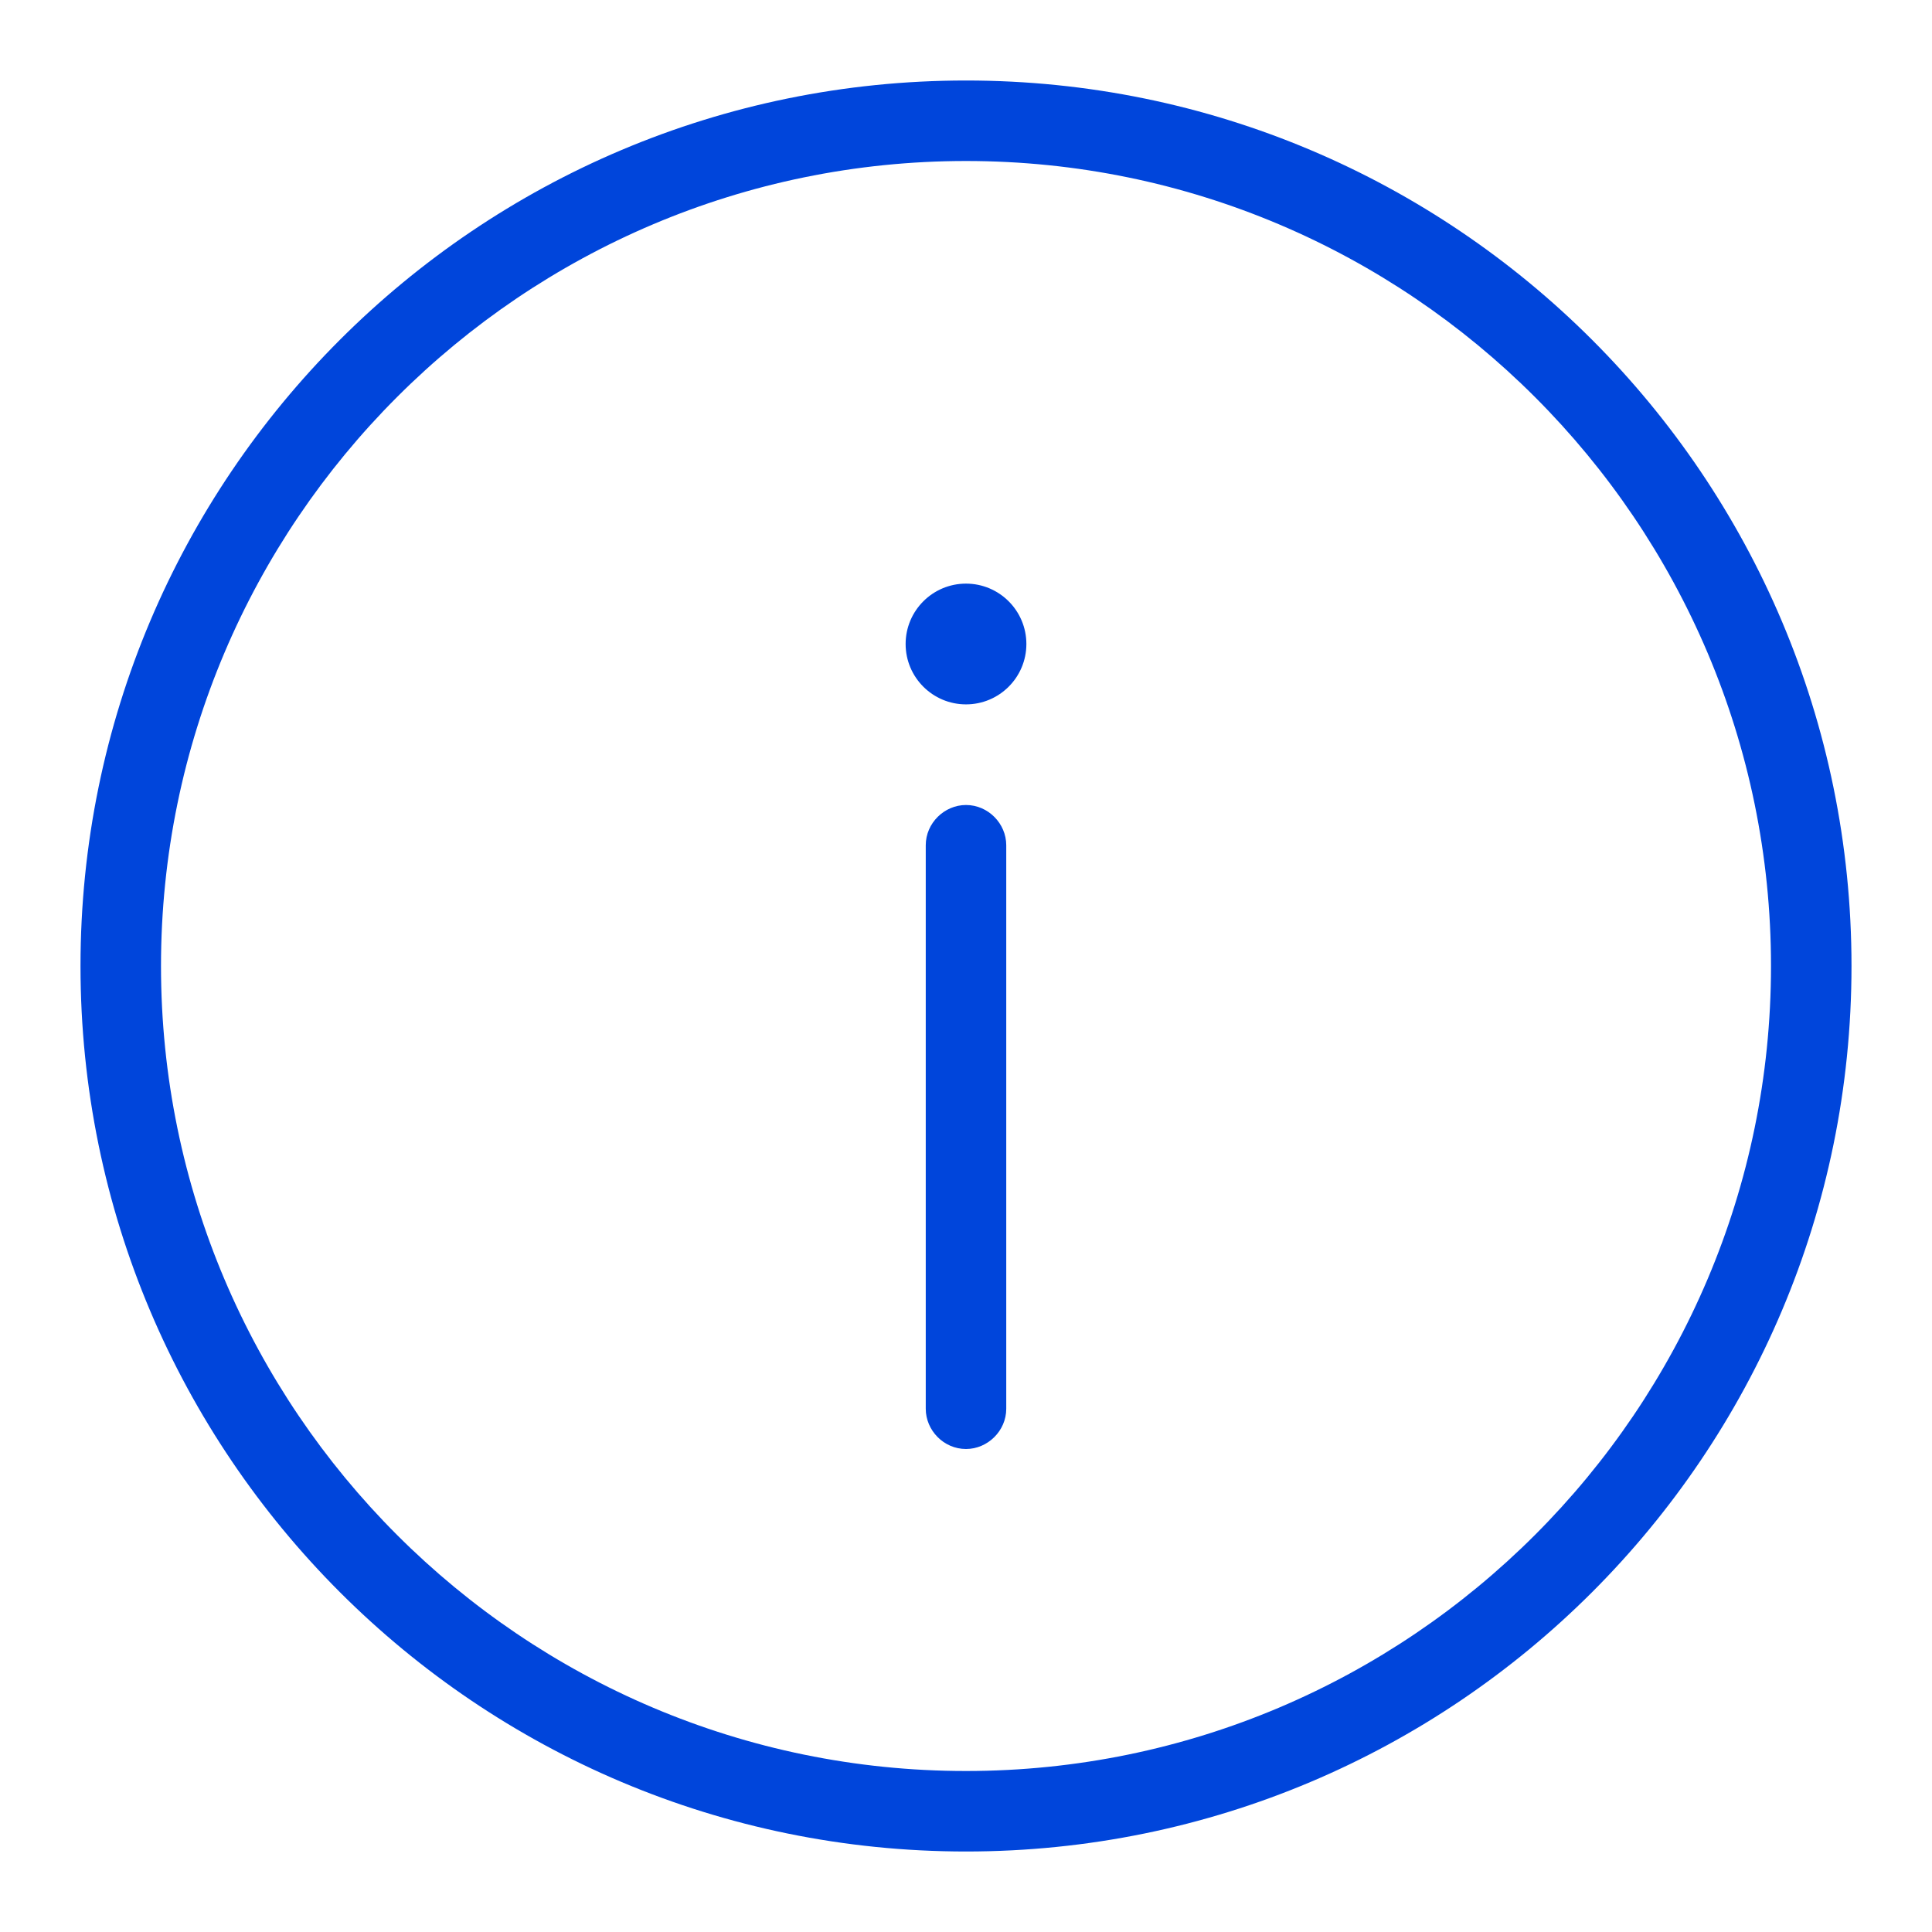 <?xml version="1.0" encoding="UTF-8"?>
<svg width="24px" height="24px" viewBox="0 0 24 24" version="1.1" xmlns="http://www.w3.org/2000/svg" xmlns:xlink="http://www.w3.org/1999/xlink">
    <!-- Generator: Sketch 48.2 (47327) - http://www.bohemiancoding.com/sketch -->
    <title>01 - Icons/Toasts/24/Info</title>
    <desc>Created with Sketch.</desc>
    <defs></defs>
    <g id="Symbols" stroke="none" stroke-width="1" fill="none" fill-rule="evenodd">
        <g id="01---Icons/Toasts/24/Info" fill="#0045DB">
            <path d="M12,1 C18.075,1 23,5.925 23,12 C23,18.075 18.075,23 12,23 C5.925,23 1,18.075 1,12 C1,5.925 5.925,1 12,1 Z M12,22 C17.514,22 22,17.514 22,12 C22,6.486 17.514,2 12,2 C6.486,2 2,6.486 2,12 C2,17.514 6.486,22 12,22 Z M11.5,10.5 C11.5,10.224 11.732,10 12,10 C12.276,10 12.5,10.231 12.5,10.5 L12.5,17.5 C12.5,17.776 12.268,18 12,18 C11.724,18 11.5,17.769 11.5,17.5 L11.5,10.5 Z M12.75,8 C12.75,8.414 12.414,8.75 12,8.75 C11.586,8.75 11.25,8.414 11.25,8 C11.25,7.586 11.586,7.25 12,7.25 C12.414,7.25 12.75,7.586 12.75,8 Z" id="View-Info"></path>
        </g>
    </g>
</svg>
